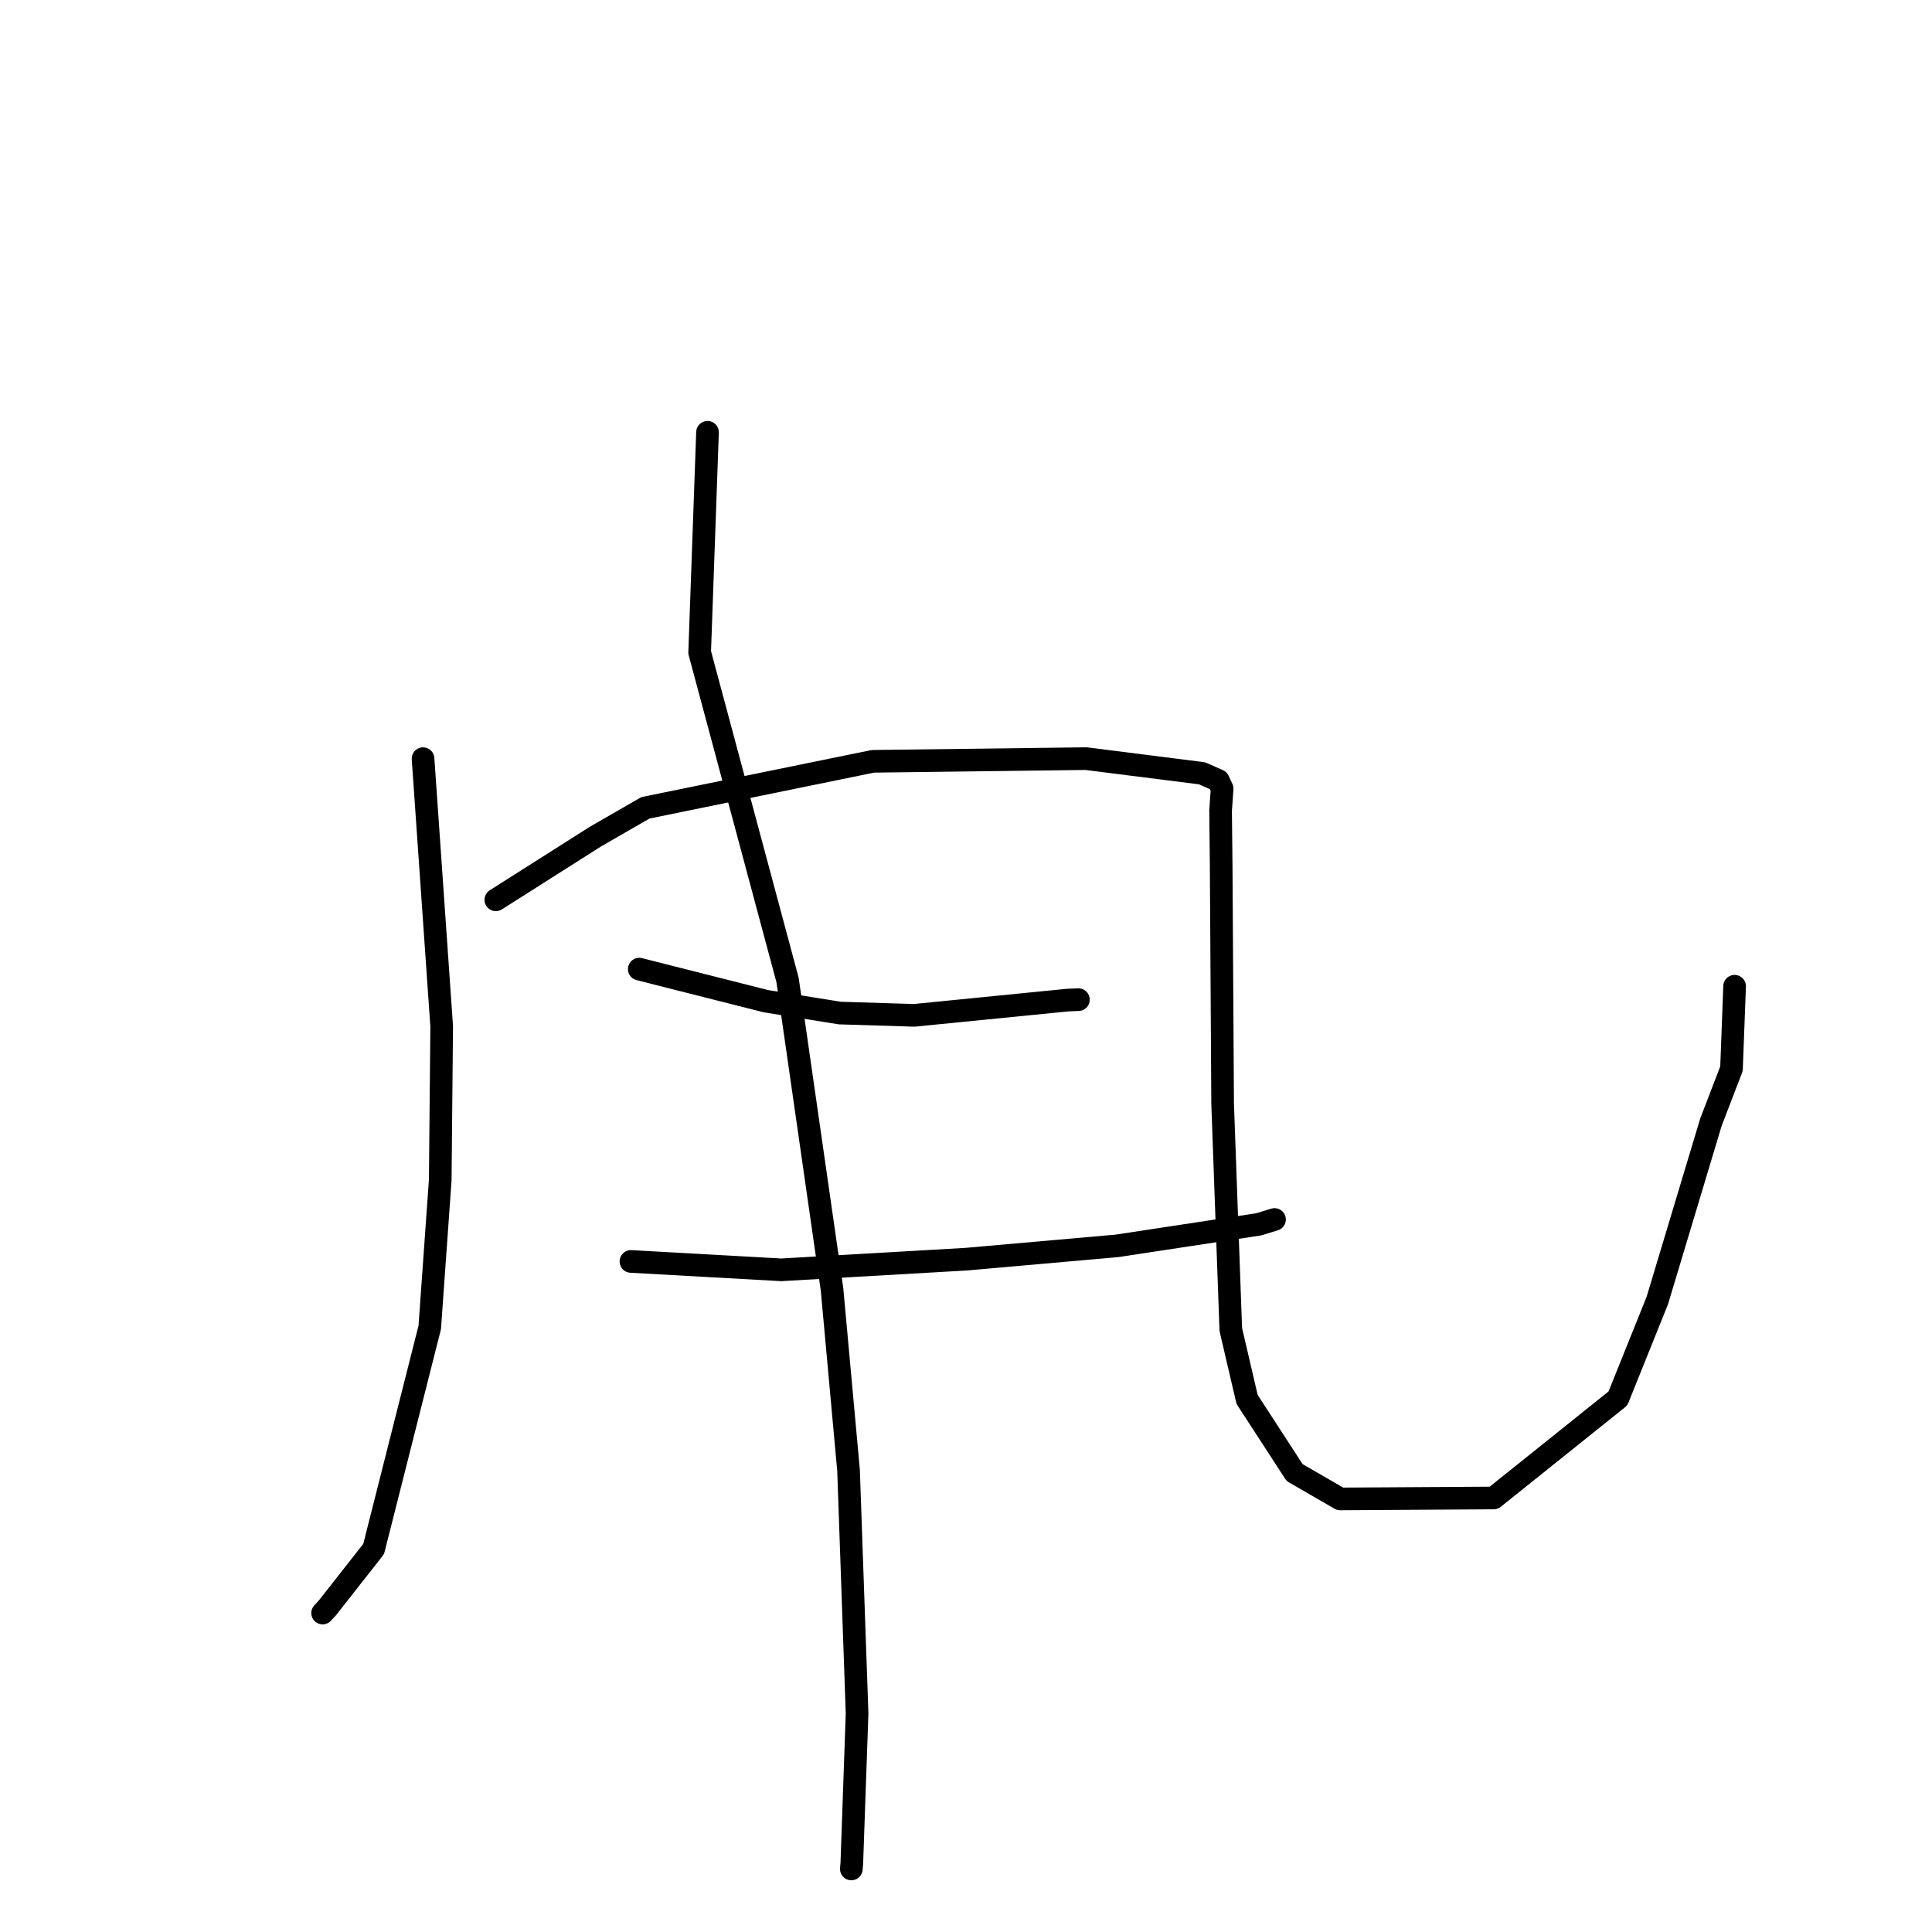 <?xml version="1.0" standalone="no"?>
    <svg width="256" height="256" xmlns="http://www.w3.org/2000/svg" version="1.1">
    <polyline stroke="black" stroke-width="3" stroke-linecap="round" fill="transparent" stroke-linejoin="round" points="56.055 100.527 57.29 118.255 58.525 135.983 58.335 156.345 56.945 175.885 49.51 205.252 43.36 213.08 42.748 213.736 " />
        <polyline stroke="black" stroke-width="3" stroke-linecap="round" fill="transparent" stroke-linejoin="round" points="65.7 119.23 72.302 115.041 78.905 110.851 85.514 107.044 115.665 100.878 143.908 100.522 159.273 102.467 161.436 103.419 161.939 104.502 161.734 107.426 161.811 114.609 162.005 146.241 163.086 176.165 165.245 185.426 171.538 195.12 177.581 198.616 197.922 198.49 214.383 185.301 219.605 172.318 226.712 148.682 229.431 141.607 229.807 131.675 229.845 130.682 " />
        <polyline stroke="black" stroke-width="3" stroke-linecap="round" fill="transparent" stroke-linejoin="round" points="84.708 128.414 93.094 130.538 101.48 132.661 111.272 134.234 121.137 134.539 141.486 132.516 142.894 132.46 " />
        <polyline stroke="black" stroke-width="3" stroke-linecap="round" fill="transparent" stroke-linejoin="round" points="83.603 167.148 93.563 167.703 103.523 168.259 128.067 166.845 148.013 165.082 166.792 162.23 168.676 161.651 168.864 161.593 168.88 161.588 " />
        <polyline stroke="black" stroke-width="3" stroke-linecap="round" fill="transparent" stroke-linejoin="round" points="93.749 57.282 93.229 71.864 92.708 86.445 104.356 129.859 110.249 170.852 112.437 194.831 113.567 227.023 112.869 246.928 112.807 247.646 " />
        </svg>
